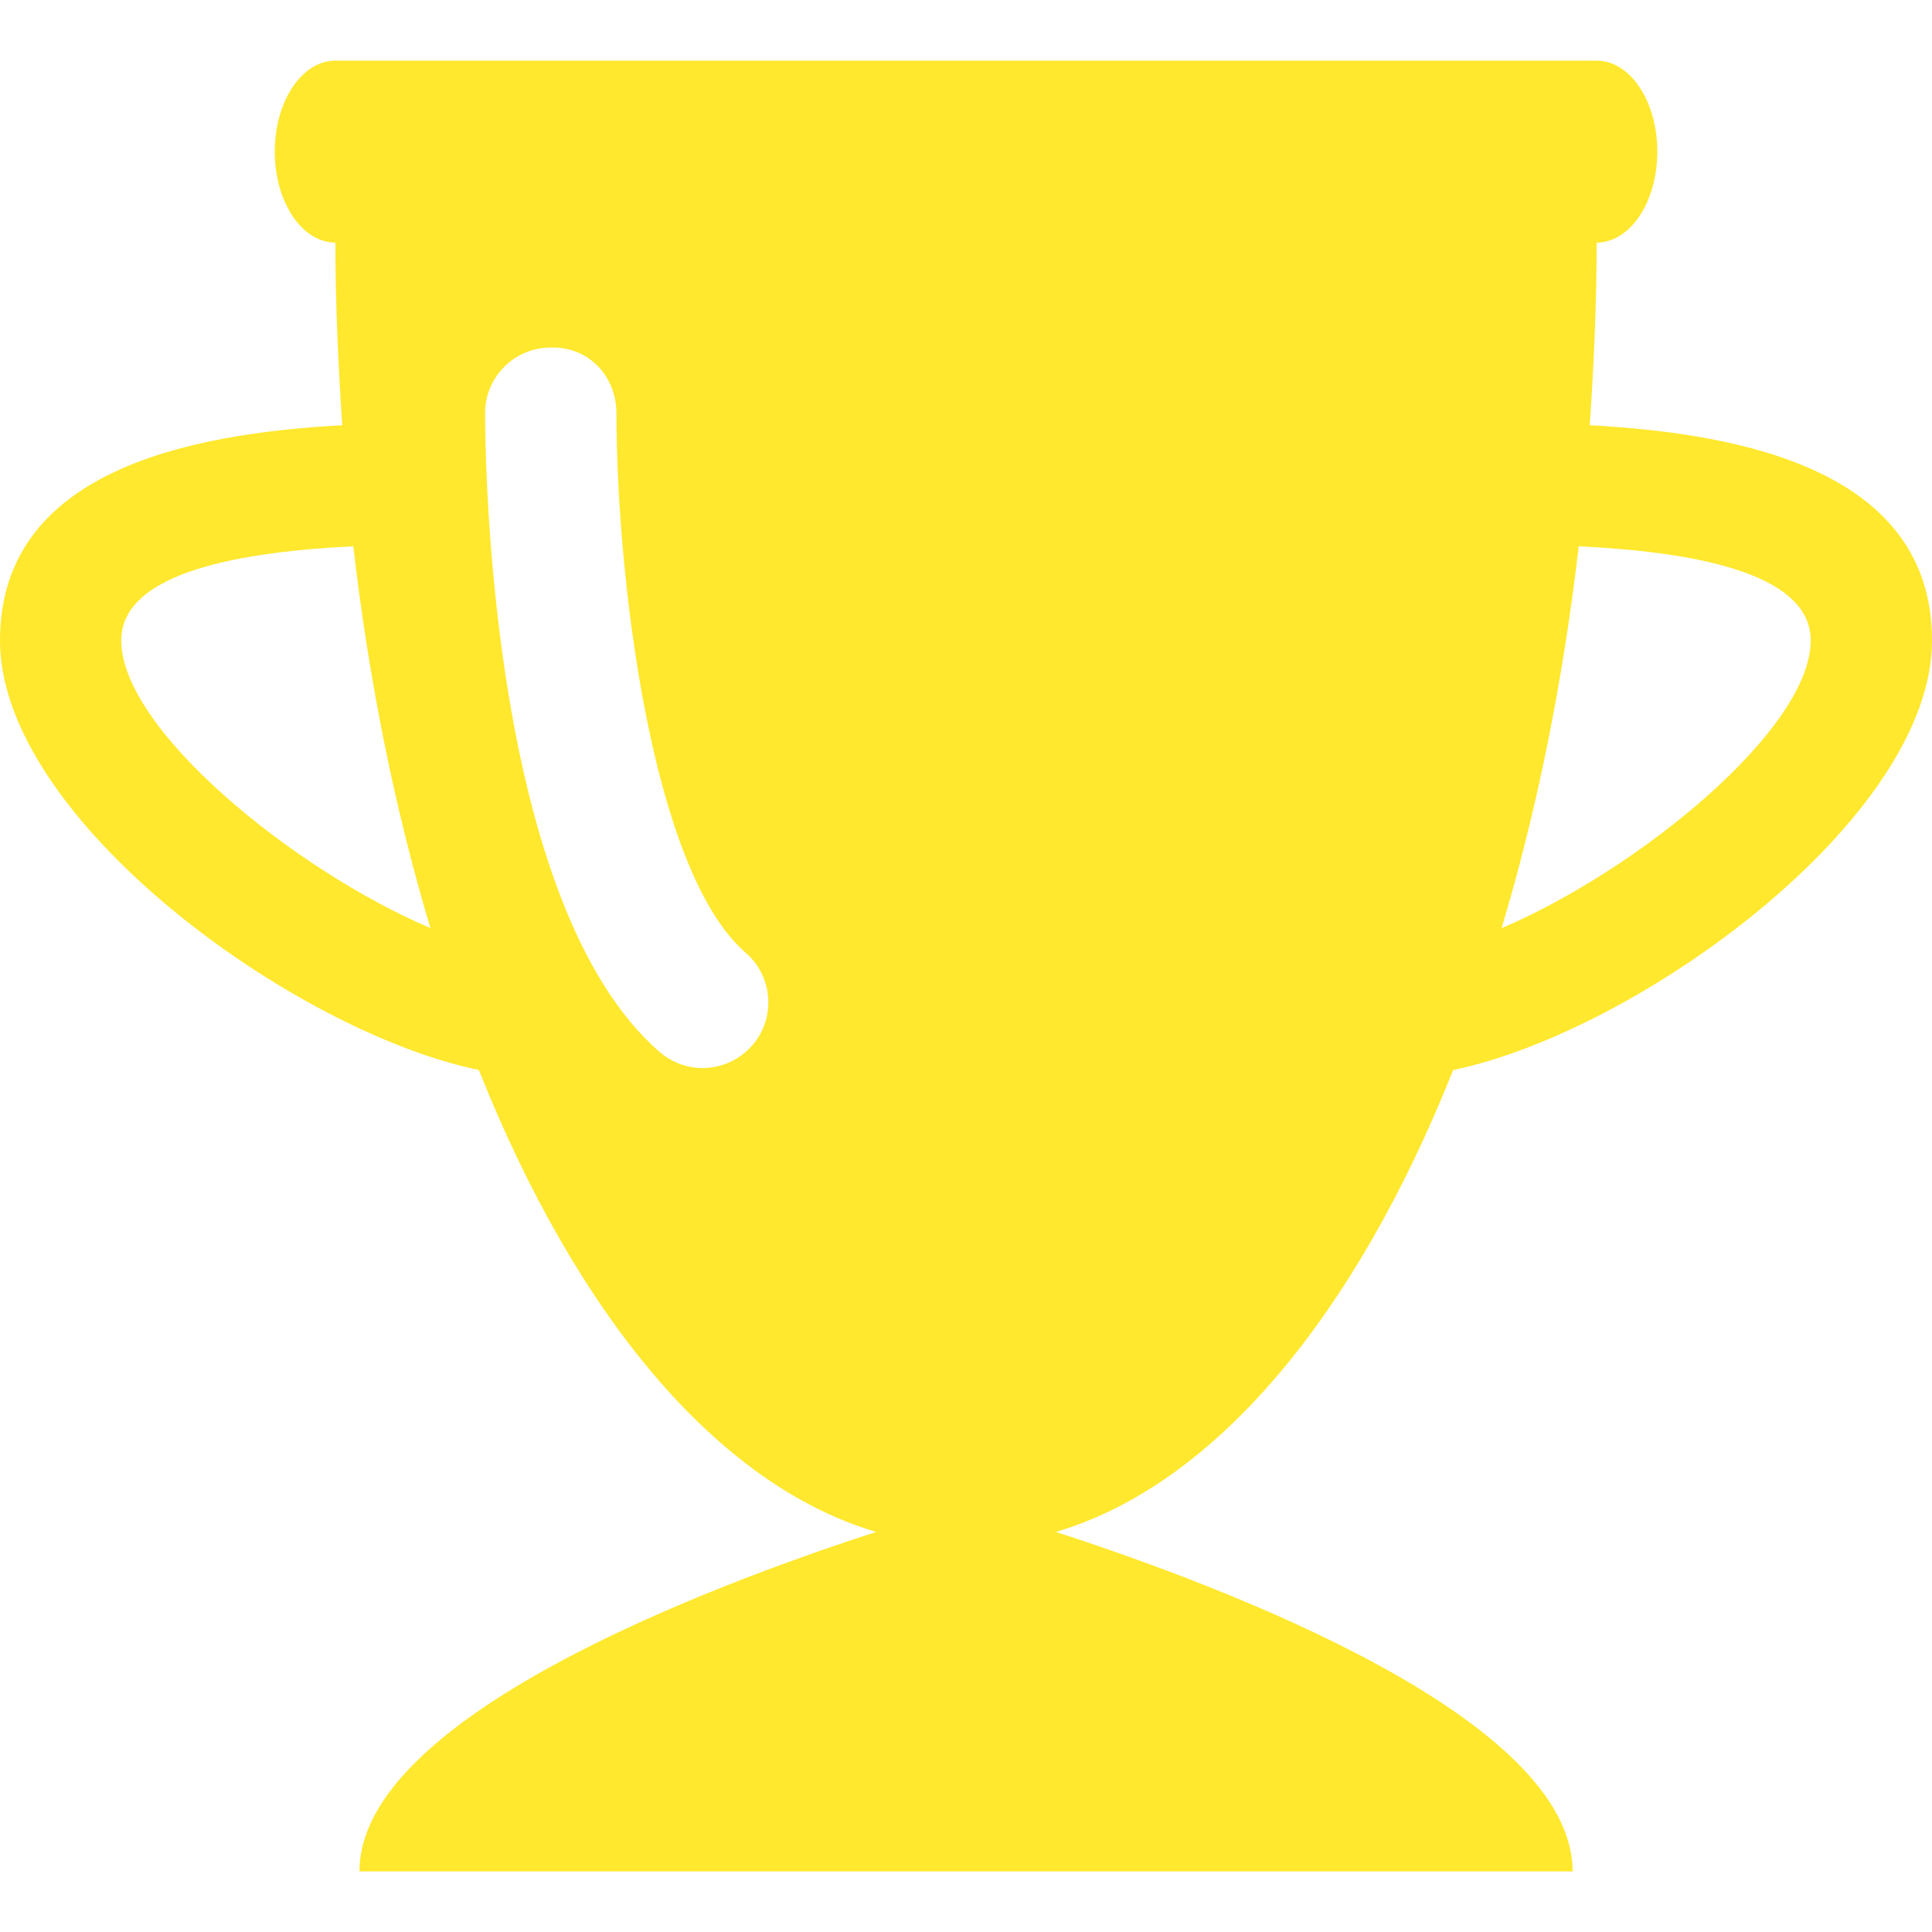 <?xml version="1.0"?>
<svg xmlns="http://www.w3.org/2000/svg" xmlns:xlink="http://www.w3.org/1999/xlink" xmlns:svgjs="http://svgjs.com/svgjs" version="1.1" width="512" height="512" x="0" y="0" viewBox="0 0 50 50" style="enable-background:new 0 0 512 512" xml:space="preserve"><g>
<g xmlns="http://www.w3.org/2000/svg">
	<path d="M37.607,27.692C42.43,26.689,50,21.177,50,16.576c0-4.387-4.875-5.357-8.857-5.571c0.104-1.549,0.178-3.119,0.178-4.727   c0.869,0,1.57-1.052,1.57-2.355c0-1.301-0.701-2.354-1.57-2.354H8.68c-0.868,0-1.569,1.053-1.569,2.354   c0,1.303,0.701,2.355,1.569,2.355c0,1.608,0.074,3.178,0.178,4.727C4.875,11.222,0,12.188,0,16.576   c0,4.602,7.569,10.114,12.393,11.116c2.526,6.346,6.157,10.736,10.282,11.954c-4.367,1.415-13.372,4.813-13.372,8.786h31.396   c0-3.973-9.008-7.371-13.373-8.786C31.45,38.428,35.081,34.037,37.607,27.692z M46.861,16.576c0,2.3-4.463,5.938-8,7.445   c0.904-3.014,1.584-6.334,1.996-9.883C43.637,14.274,46.861,14.768,46.861,16.576z M3.138,16.576c0-1.809,3.227-2.301,6.005-2.438   c0.411,3.545,1.092,6.869,1.996,9.88C7.602,22.513,3.138,18.875,3.138,16.576z M19.469,27.053c-0.358,0.412-0.87,0.611-1.38,0.586   c-0.362-0.021-0.722-0.157-1.018-0.414c-4.388-3.802-4.512-15.239-4.518-16.531c0-0.938,0.762-1.701,1.699-1.699   c1.003-0.029,1.699,0.759,1.701,1.697c0.005,4.284,0.911,11.859,3.344,13.963C20.005,25.27,20.086,26.342,19.469,27.053z" fill="#ffe82d" data-original="#000000" style=""/>
</g>
<g xmlns="http://www.w3.org/2000/svg">
</g>
<g xmlns="http://www.w3.org/2000/svg">
</g>
<g xmlns="http://www.w3.org/2000/svg">
</g>
<g xmlns="http://www.w3.org/2000/svg">
</g>
<g xmlns="http://www.w3.org/2000/svg">
</g>
<g xmlns="http://www.w3.org/2000/svg">
</g>
<g xmlns="http://www.w3.org/2000/svg">
</g>
<g xmlns="http://www.w3.org/2000/svg">
</g>
<g xmlns="http://www.w3.org/2000/svg">
</g>
<g xmlns="http://www.w3.org/2000/svg">
</g>
<g xmlns="http://www.w3.org/2000/svg">
</g>
<g xmlns="http://www.w3.org/2000/svg">
</g>
<g xmlns="http://www.w3.org/2000/svg">
</g>
<g xmlns="http://www.w3.org/2000/svg">
</g>
<g xmlns="http://www.w3.org/2000/svg">
</g>
</g></svg>
